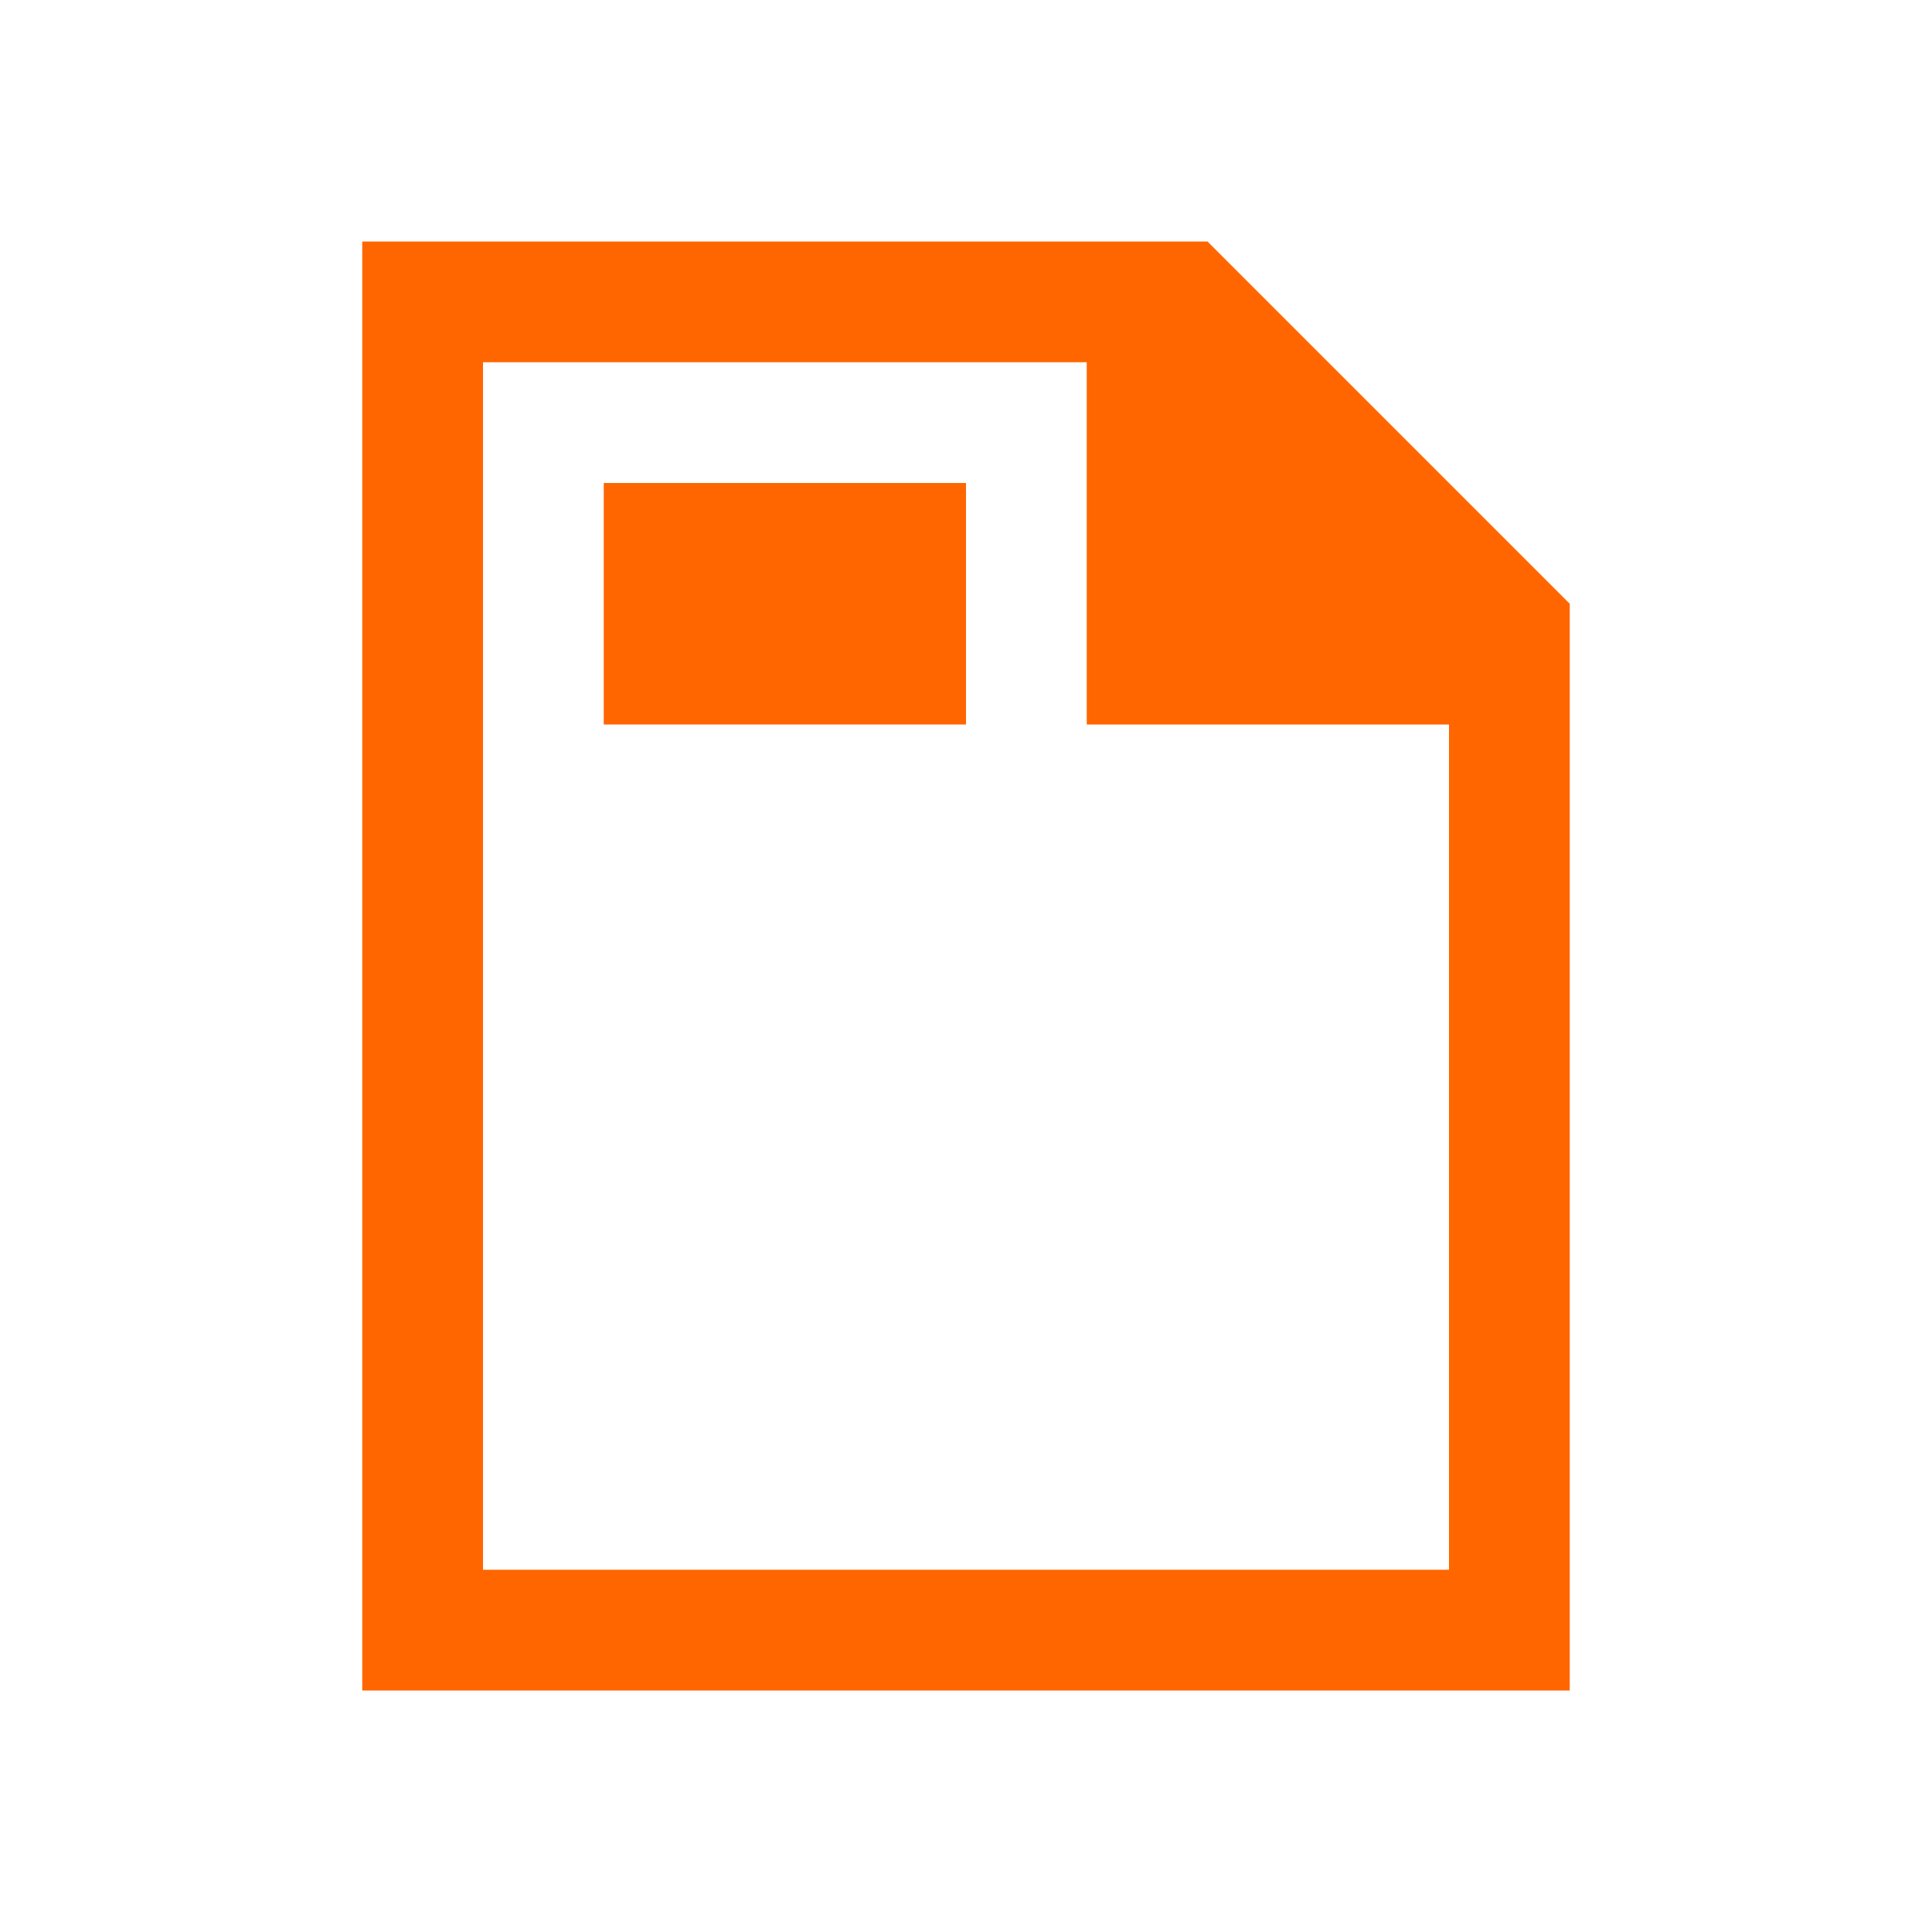 <!DOCTYPE svg>
<svg viewBox="0 0 16 16" version="1.1" xmlns="http://www.w3.org/2000/svg">
    <defs>
        <style type="text/css" id="current-color-scheme">
            .ColorScheme-Text {
                color:#232629;
            }
            .ColorScheme-Highlight {
                color:#00ff00;
            }
        </style>
    </defs>
    <path class="ColorScheme-Text" style="fill:#ff6600; fill-opacity:1; stroke:none" d="M 3 2 L 3 14 L 13 14 L 13 5 L 10 2 L 3 2 Z M 4 3 L 9 3 L 9 6 L 12 6 L 12 13 L 4 13 L 4 3 Z"/>
    <path class="ColorScheme-Highlight" style="fill:#ff6600; fill-opacity:1; stroke:none" d="M 5 4 L 8 4 L 8 6 L 5 6 L 5 4 Z"/>
</svg>
